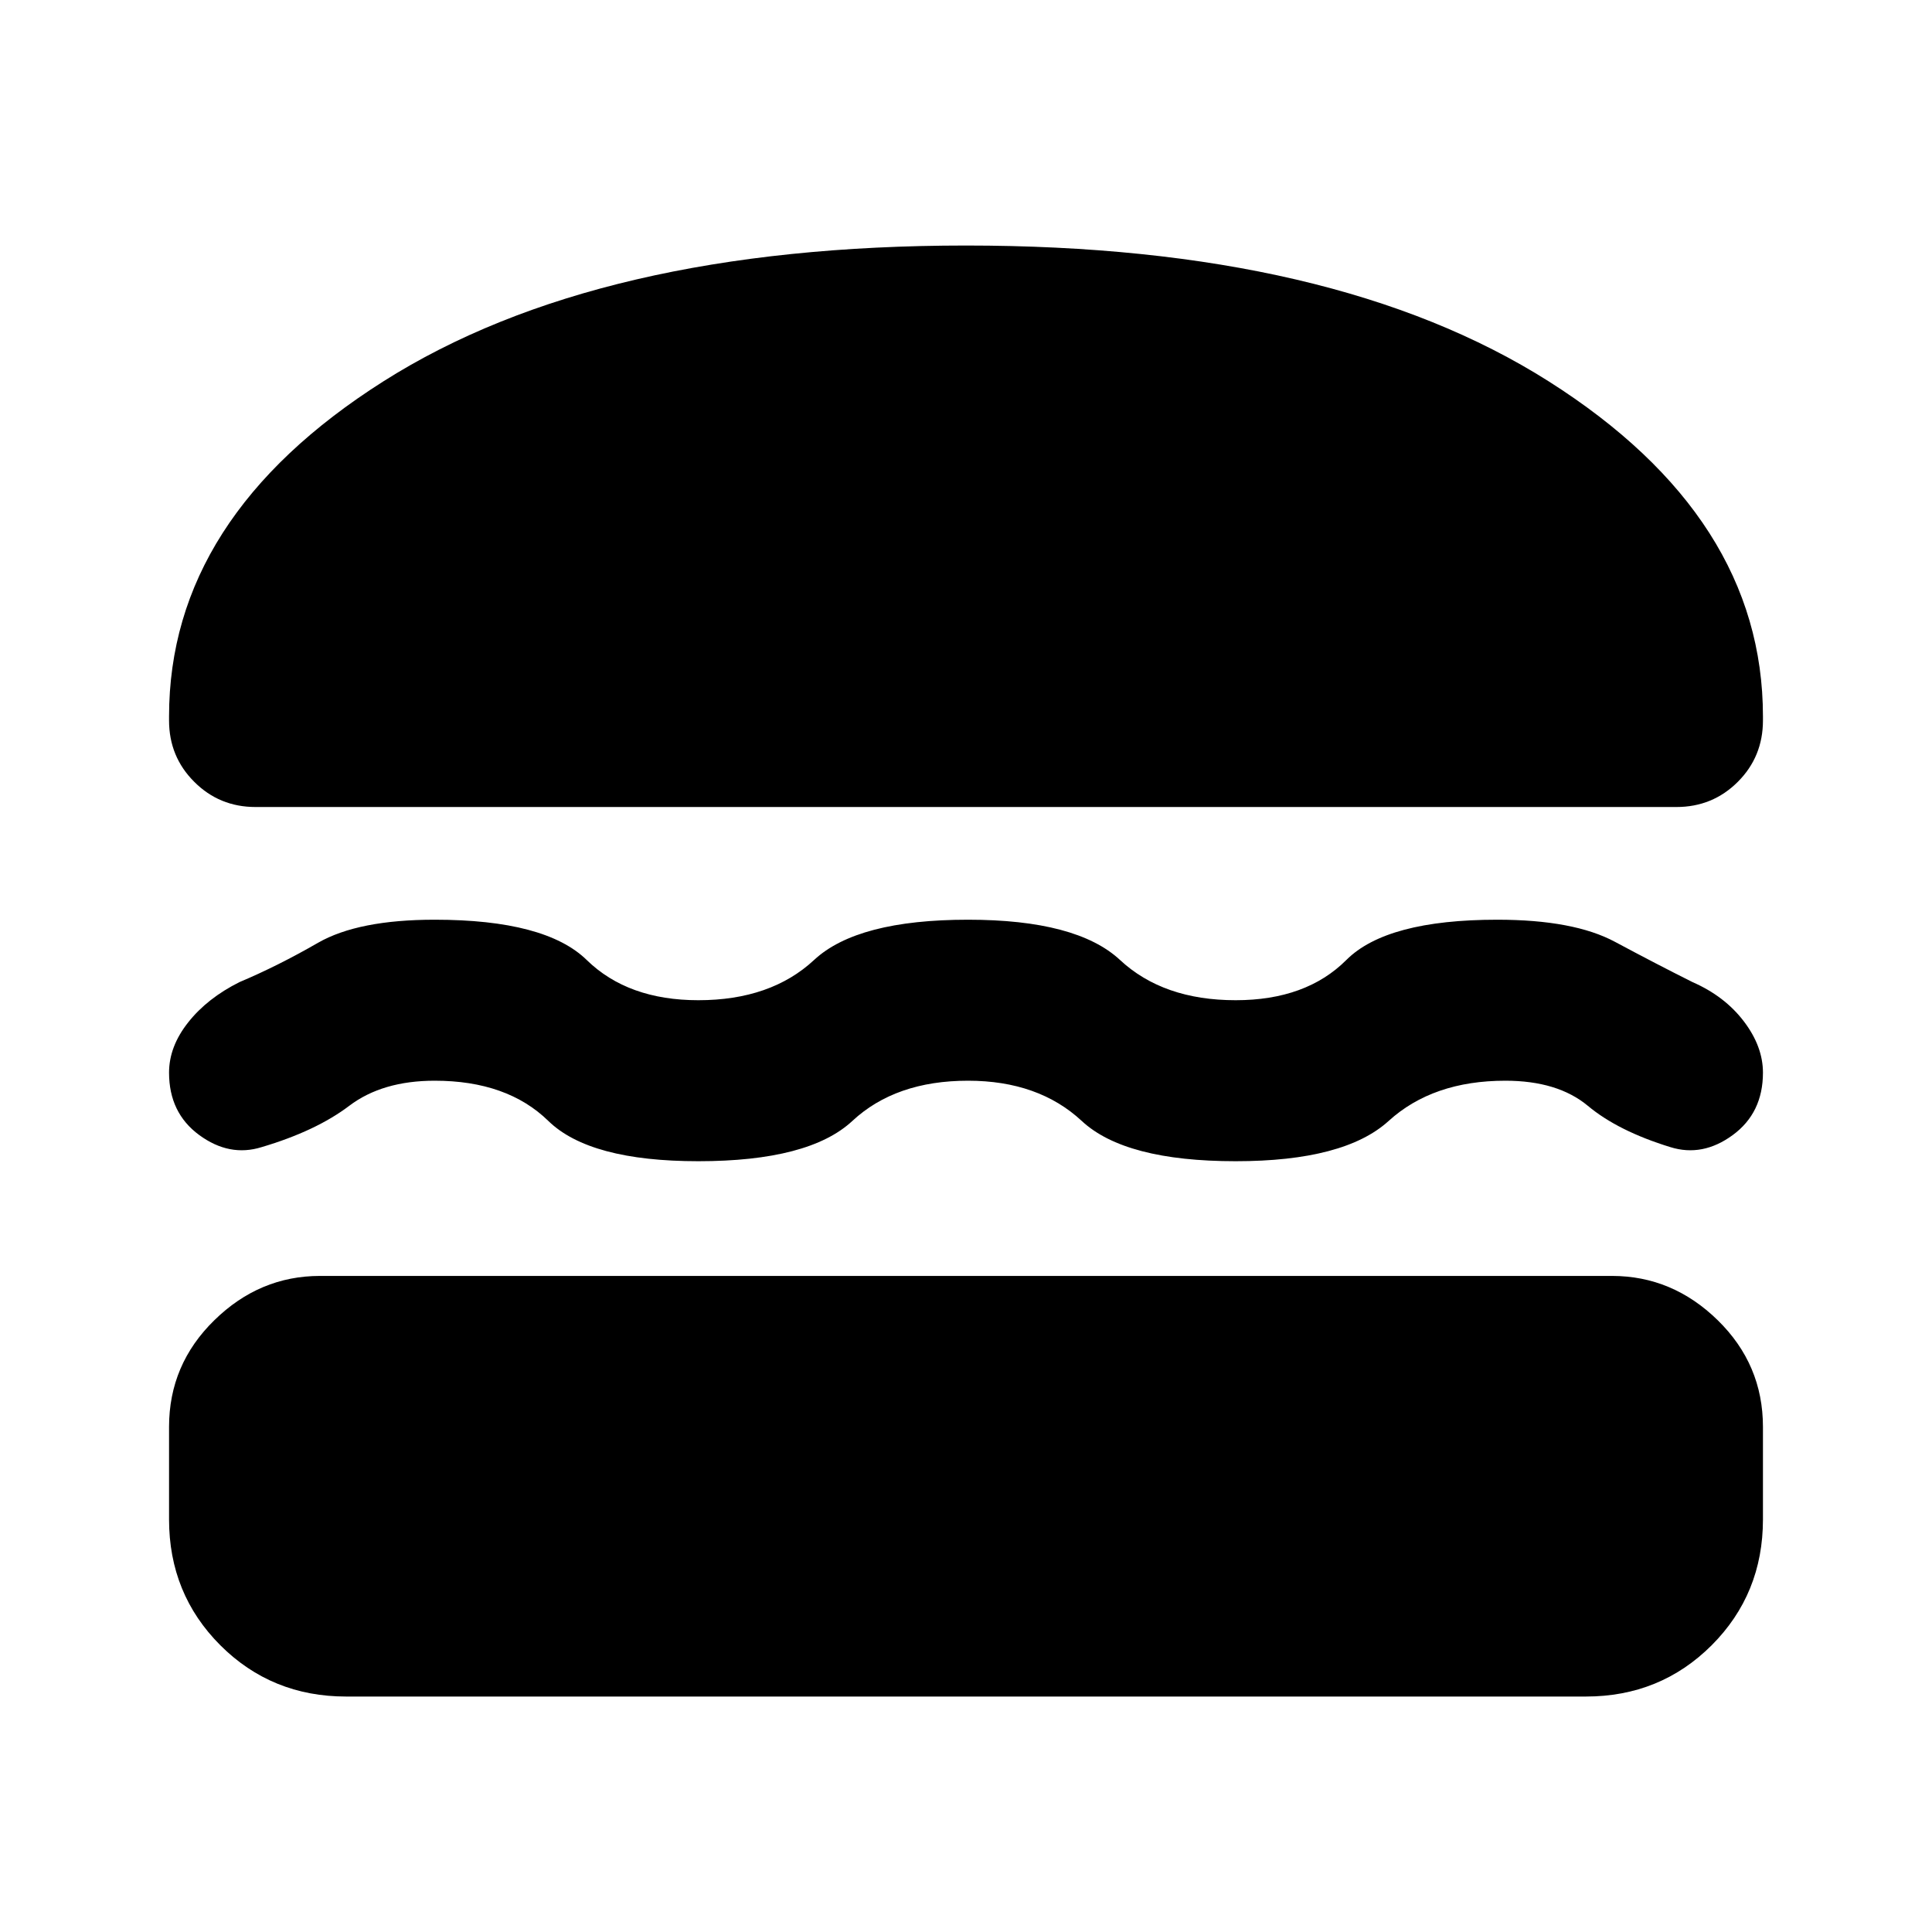 <svg xmlns="http://www.w3.org/2000/svg" height="24" width="24"><path d="M3.175 10.025Q2.725 10.025 2.413 9.712Q2.1 9.4 2.1 8.95V8.9Q2.1 6.425 4.763 4.737Q7.425 3.05 12 3.05Q16.575 3.05 19.238 4.737Q21.9 6.425 21.9 8.9V8.95Q21.9 9.4 21.588 9.712Q21.275 10.025 20.825 10.025ZM2.1 13.325Q2.1 13 2.338 12.7Q2.575 12.4 2.975 12.2Q3.45 12 3.95 11.712Q4.45 11.425 5.4 11.425Q6.775 11.425 7.288 11.925Q7.8 12.425 8.675 12.425Q9.575 12.425 10.113 11.925Q10.65 11.425 12.025 11.425Q13.375 11.425 13.913 11.925Q14.45 12.425 15.35 12.425Q16.225 12.425 16.725 11.925Q17.225 11.425 18.6 11.425Q19.55 11.425 20.062 11.7Q20.575 11.975 21.025 12.2Q21.425 12.375 21.663 12.688Q21.9 13 21.9 13.325Q21.9 13.825 21.525 14.1Q21.15 14.375 20.75 14.25Q20.1 14.05 19.725 13.737Q19.35 13.425 18.7 13.425Q17.8 13.425 17.25 13.925Q16.7 14.425 15.35 14.425Q13.975 14.425 13.438 13.925Q12.9 13.425 12.025 13.425Q11.125 13.425 10.588 13.925Q10.05 14.425 8.675 14.425Q7.325 14.425 6.812 13.925Q6.3 13.425 5.4 13.425Q4.75 13.425 4.338 13.737Q3.925 14.05 3.25 14.25Q2.85 14.375 2.475 14.1Q2.1 13.825 2.1 13.325ZM4.3 21.075Q3.375 21.075 2.737 20.438Q2.1 19.8 2.1 18.875V17.725Q2.1 16.95 2.663 16.4Q3.225 15.85 3.975 15.85H20.025Q20.775 15.85 21.338 16.4Q21.9 16.95 21.9 17.725V18.875Q21.9 19.8 21.263 20.438Q20.625 21.075 19.7 21.075Z"/></svg>